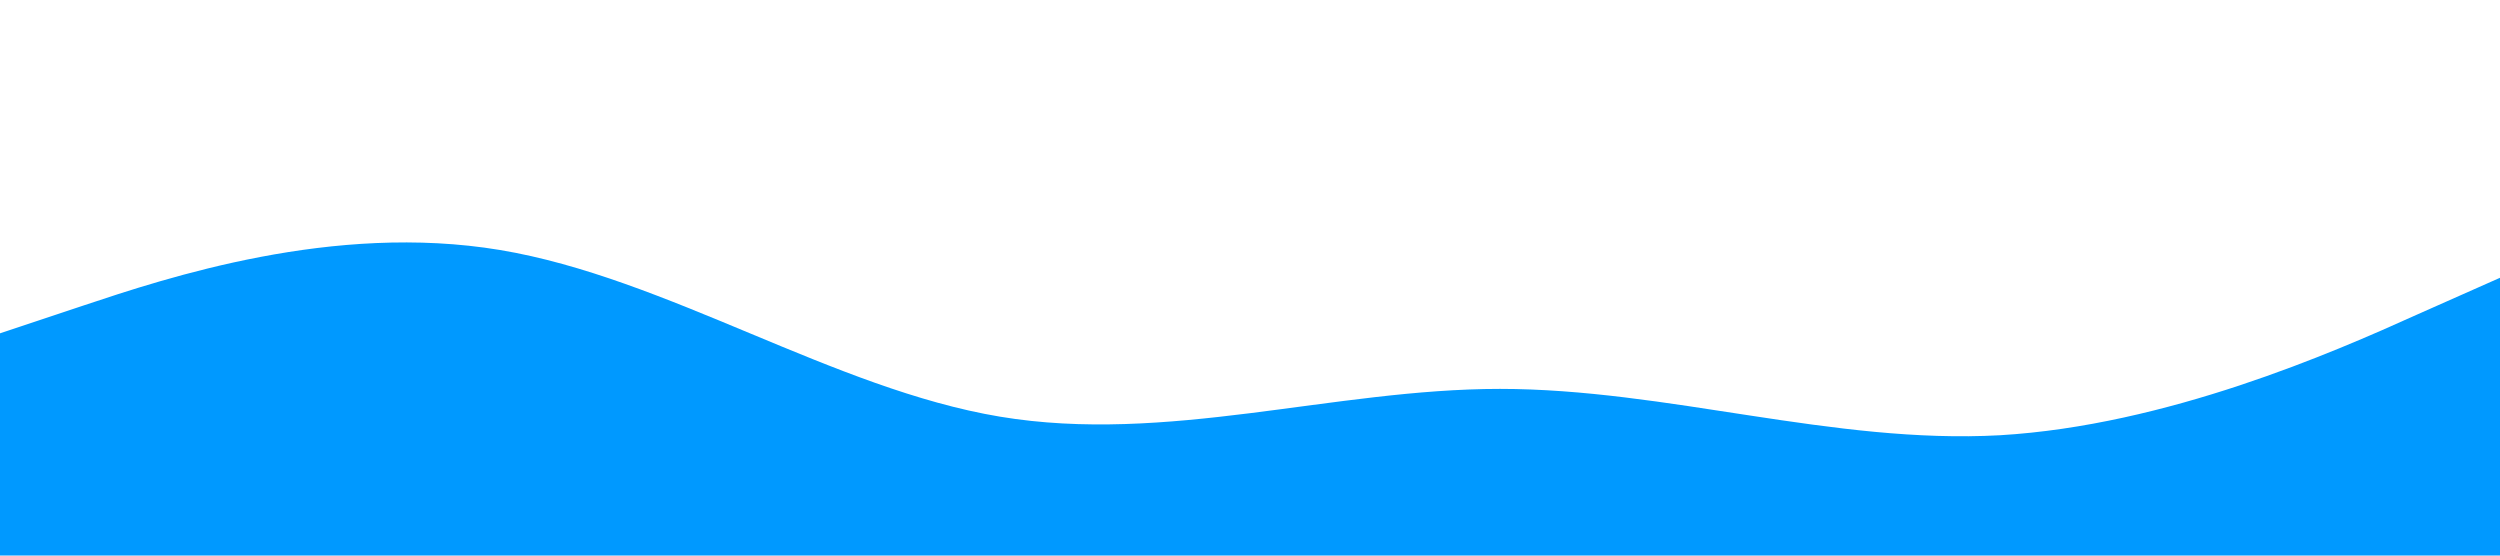 <?xml version="1.0" standalone="no"?><svg xmlns="http://www.w3.org/2000/svg" viewBox="0 0 1440 320"><path fill="#0099ff" fill-opacity="1" d="M0,192L48,176C96,160,192,128,288,144C384,160,480,224,576,240C672,256,768,224,864,224C960,224,1056,256,1152,250.7C1248,245,1344,203,1392,181.3L1440,160L1440,320L1392,320C1344,320,1248,320,1152,320C1056,320,960,320,864,320C768,320,672,320,576,320C480,320,384,320,288,320C192,320,96,320,48,320L0,320Z"></path></svg>